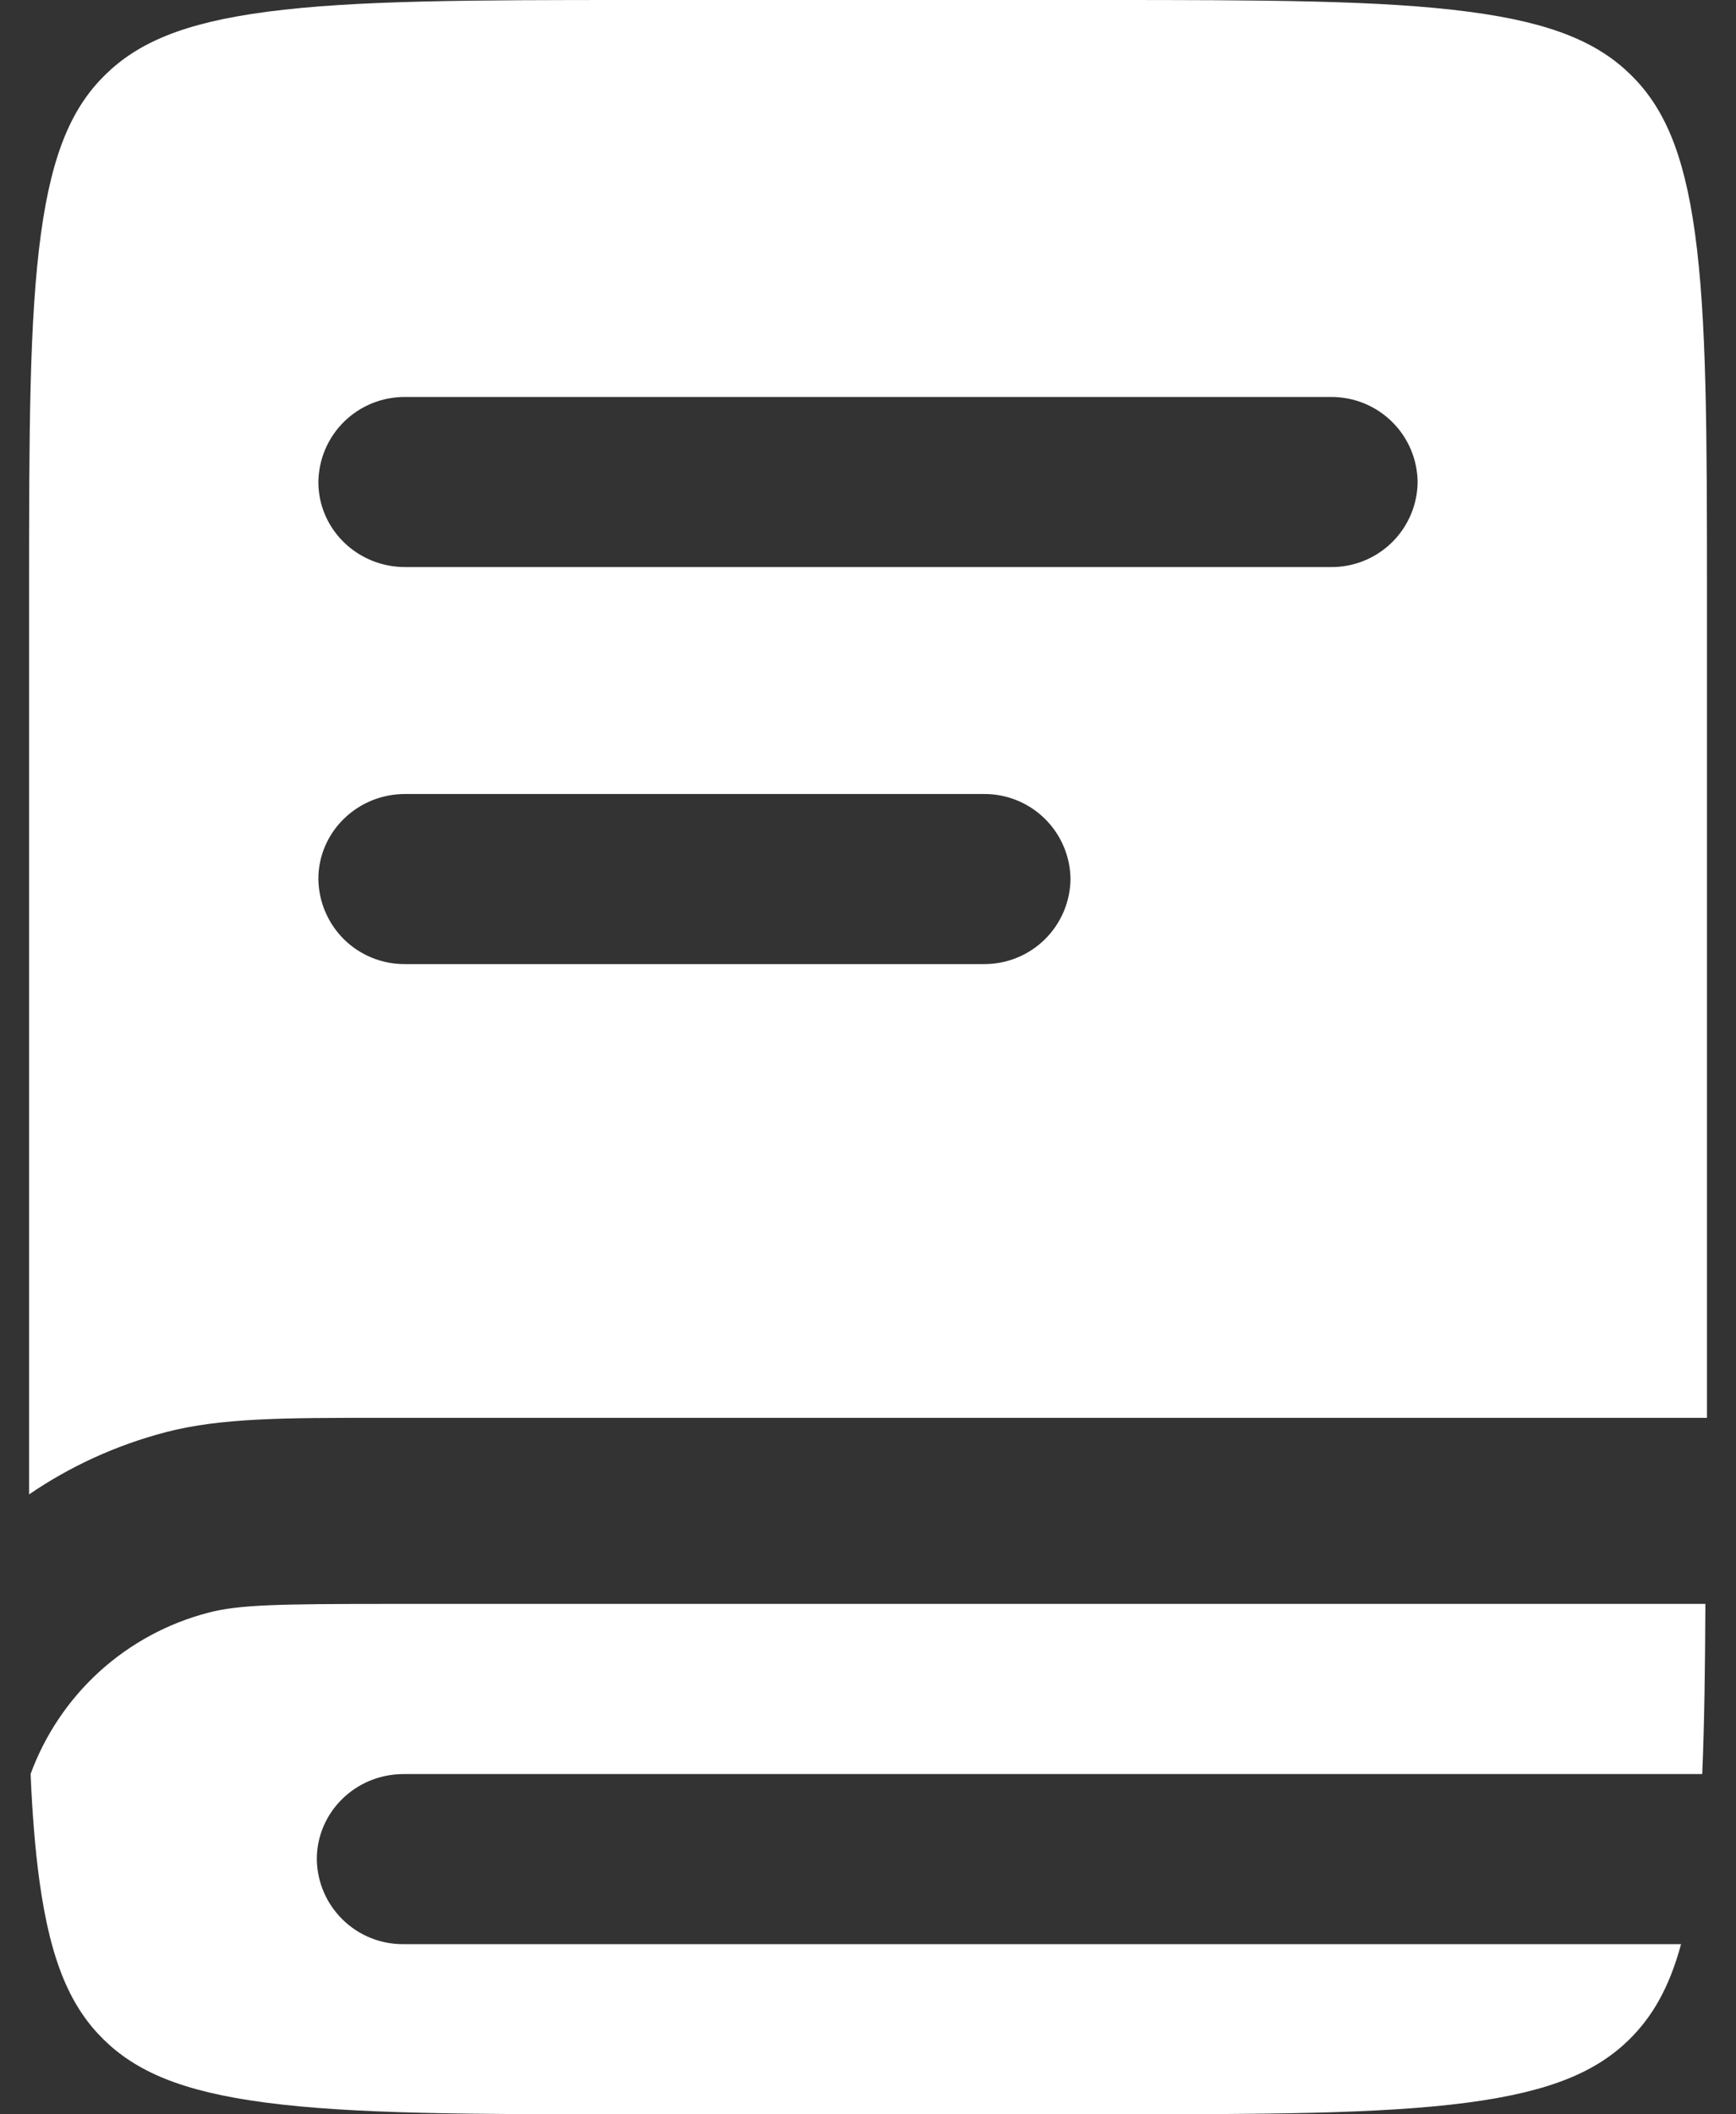 <svg width="46" height="56" viewBox="0 0 46 56" fill="none" xmlns="http://www.w3.org/2000/svg" xmlns:xlink="http://www.w3.org/1999/xlink">
<rect x="0" y="0" width="46" height="56" fill="#333333" stroke="none"/>
<path d="M2.79,1.979C3.64,1.148 4.829,0.606 7.08,0.311C9.398,0.006 12.466,0 16.867,0L29.133,0C33.535,0 36.602,0.006 38.92,0.311C41.171,0.606 42.36,1.148 43.21,1.979C44.058,2.812 44.611,3.979 44.914,6.183C45.225,8.453 45.231,11.46 45.231,15.77L45.231,37.553L10.067,37.553C7.558,37.553 5.846,37.55 4.379,37.936C3.068,38.281 1.85,38.842 0.77,39.581L0.77,15.773C0.77,11.46 0.775,8.453 1.086,6.183C1.389,3.979 1.942,2.812 2.79,1.979ZM10.737,10.515C10.134,10.509 9.553,10.743 9.121,11.165C8.69,11.587 8.444,12.163 8.436,12.766C8.436,14.011 9.464,15.019 10.734,15.019L35.266,15.019C35.869,15.025 36.449,14.791 36.88,14.369C37.311,13.947 37.557,13.372 37.564,12.769C37.557,12.165 37.312,11.589 36.881,11.167C36.45,10.744 35.869,10.51 35.266,10.515L10.737,10.515ZM8.436,23.281C8.436,22.039 9.464,21.03 10.734,21.03L26.065,21.03C26.669,21.024 27.25,21.258 27.681,21.68C28.112,22.102 28.359,22.678 28.366,23.281C28.359,23.885 28.113,24.461 27.682,24.884C27.251,25.306 26.669,25.54 26.065,25.535L10.734,25.535C10.131,25.54 9.551,25.306 9.12,24.884C8.69,24.462 8.444,23.884 8.436,23.281Z" clip-rule="evenodd" fill-rule="evenodd" fill="#FFFFFF"/>
<path d="M10.379,42.481C7.38,42.481 6.333,42.5 5.527,42.712C4.454,42.989 3.464,43.523 2.642,44.267C1.821,45.012 1.193,45.945 0.811,46.985C0.856,48.047 0.931,48.983 1.045,49.817C1.348,52.021 1.901,53.188 2.748,54.021C3.598,54.852 4.788,55.394 7.039,55.689C9.356,55.994 12.424,56 16.826,56L29.091,56C33.493,56 36.561,55.994 38.878,55.691C41.129,55.394 42.318,54.852 43.169,54.021C43.769,53.429 44.225,52.671 44.544,51.493L10.693,51.493C10.09,51.498 9.509,51.264 9.079,50.842C8.648,50.42 8.402,49.845 8.395,49.242C8.395,47.997 9.423,46.988 10.693,46.988L45.105,46.988C45.161,45.693 45.181,44.209 45.189,42.481L10.379,42.481Z" fill="#FFFFFF"/>
</svg>
